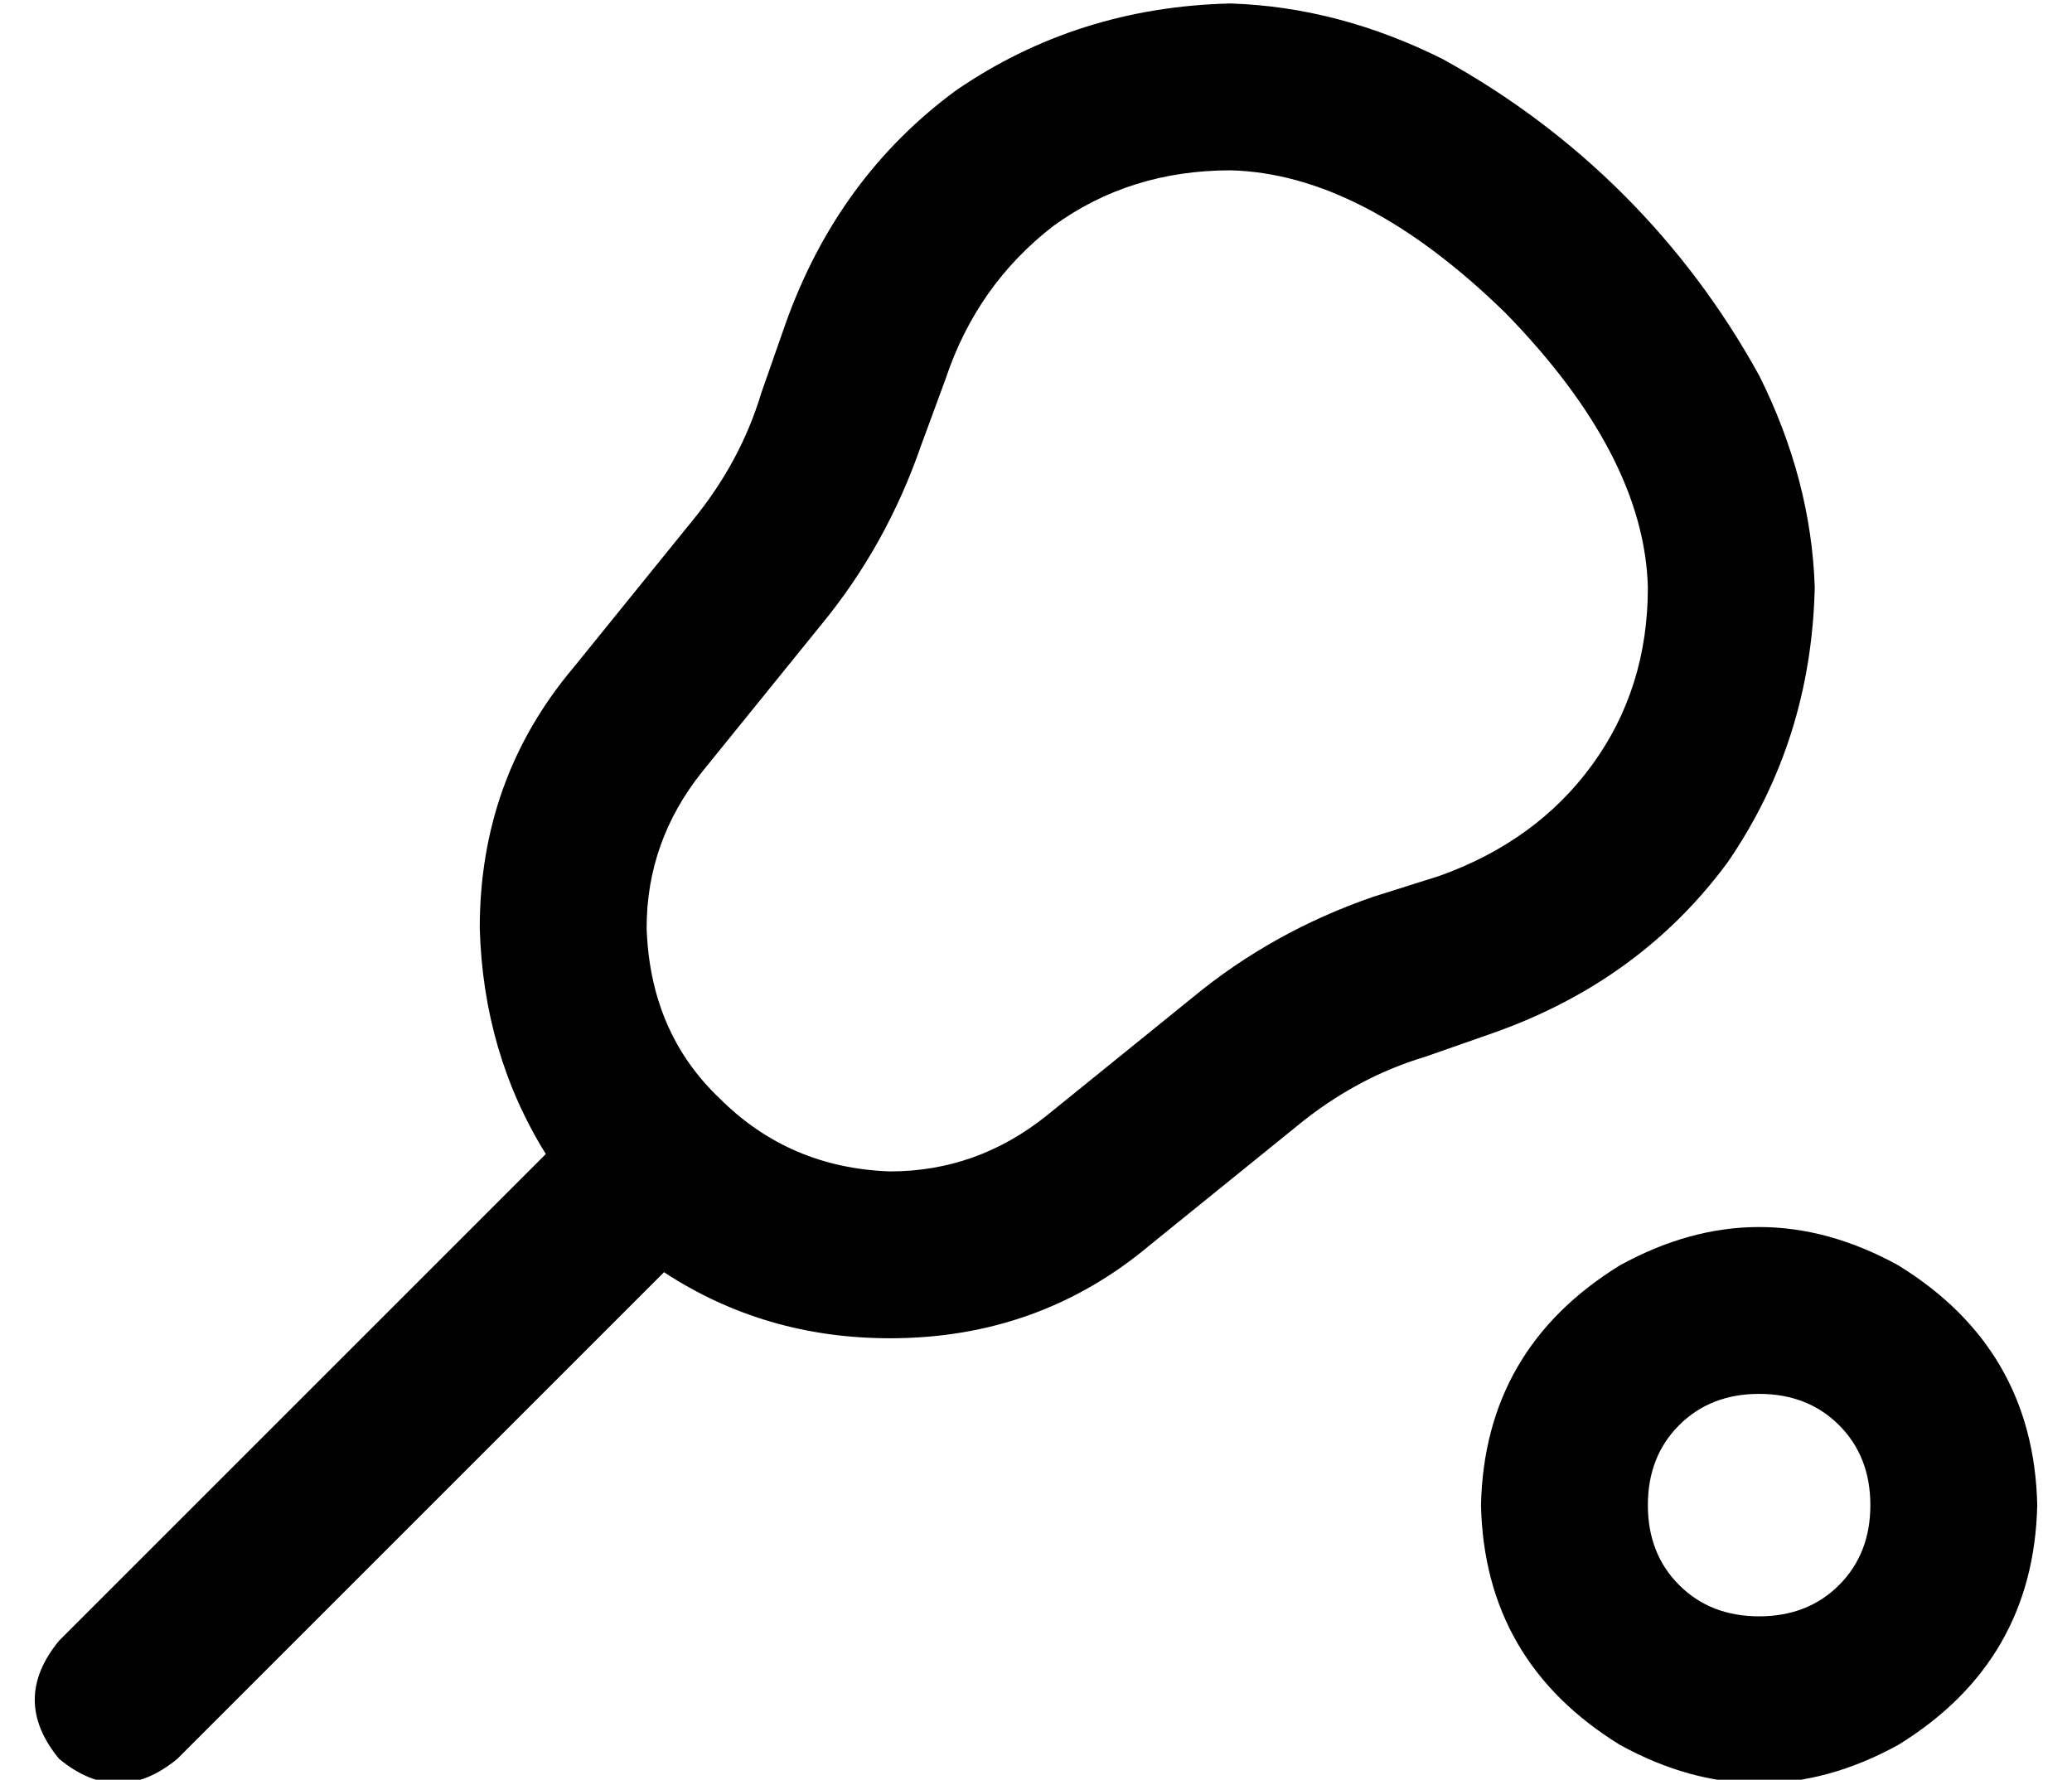 <?xml version="1.0" standalone="no"?>
<!DOCTYPE svg PUBLIC "-//W3C//DTD SVG 1.1//EN" "http://www.w3.org/Graphics/SVG/1.1/DTD/svg11.dtd" >
<svg xmlns="http://www.w3.org/2000/svg" xmlns:xlink="http://www.w3.org/1999/xlink" version="1.1" viewBox="-10 -40 596 512">
   <path fill="currentColor"
d="M344 9v0v0v0v0v0q38 1 79 41q40 41 41 79v0v0v0v0q0 29 -16 51t-44 32l-19 6v0q-29 10 -52 29l-42 34v0q-20 16 -45 16q-29 -1 -49 -21q-20 -19 -21 -49q0 -25 16 -45l34 -42v0q19 -23 29 -52l7 -19v0q9 -27 31 -44q22 -16 51 -16v0zM344 -39v0v0v0q-44 1 -79 25
q-34 25 -49 67l-7 20v0q-6 20 -20 37l-34 42v0q-27 32 -27 75q1 36 19 65l-140 140v0q-14 17 0 34q17 14 34 0l140 -140v0q29 19 65 19q43 0 75 -27l42 -34v0q17 -14 37 -20l20 -7v0q42 -15 67 -49q24 -35 25 -79v0v0v0v0q-1 -31 -16 -61q-16 -29 -39 -52t-52 -39
q-30 -15 -61 -16v0v0zM464 393q0 -14 9 -23v0v0q9 -9 23 -9t23 9t9 23t-9 23t-23 9t-23 -9t-9 -23v0zM576 393q-1 -45 -40 -69q-40 -22 -80 0q-39 24 -40 69q1 45 40 69q40 22 80 0q39 -24 40 -69v0z" />
</svg>
